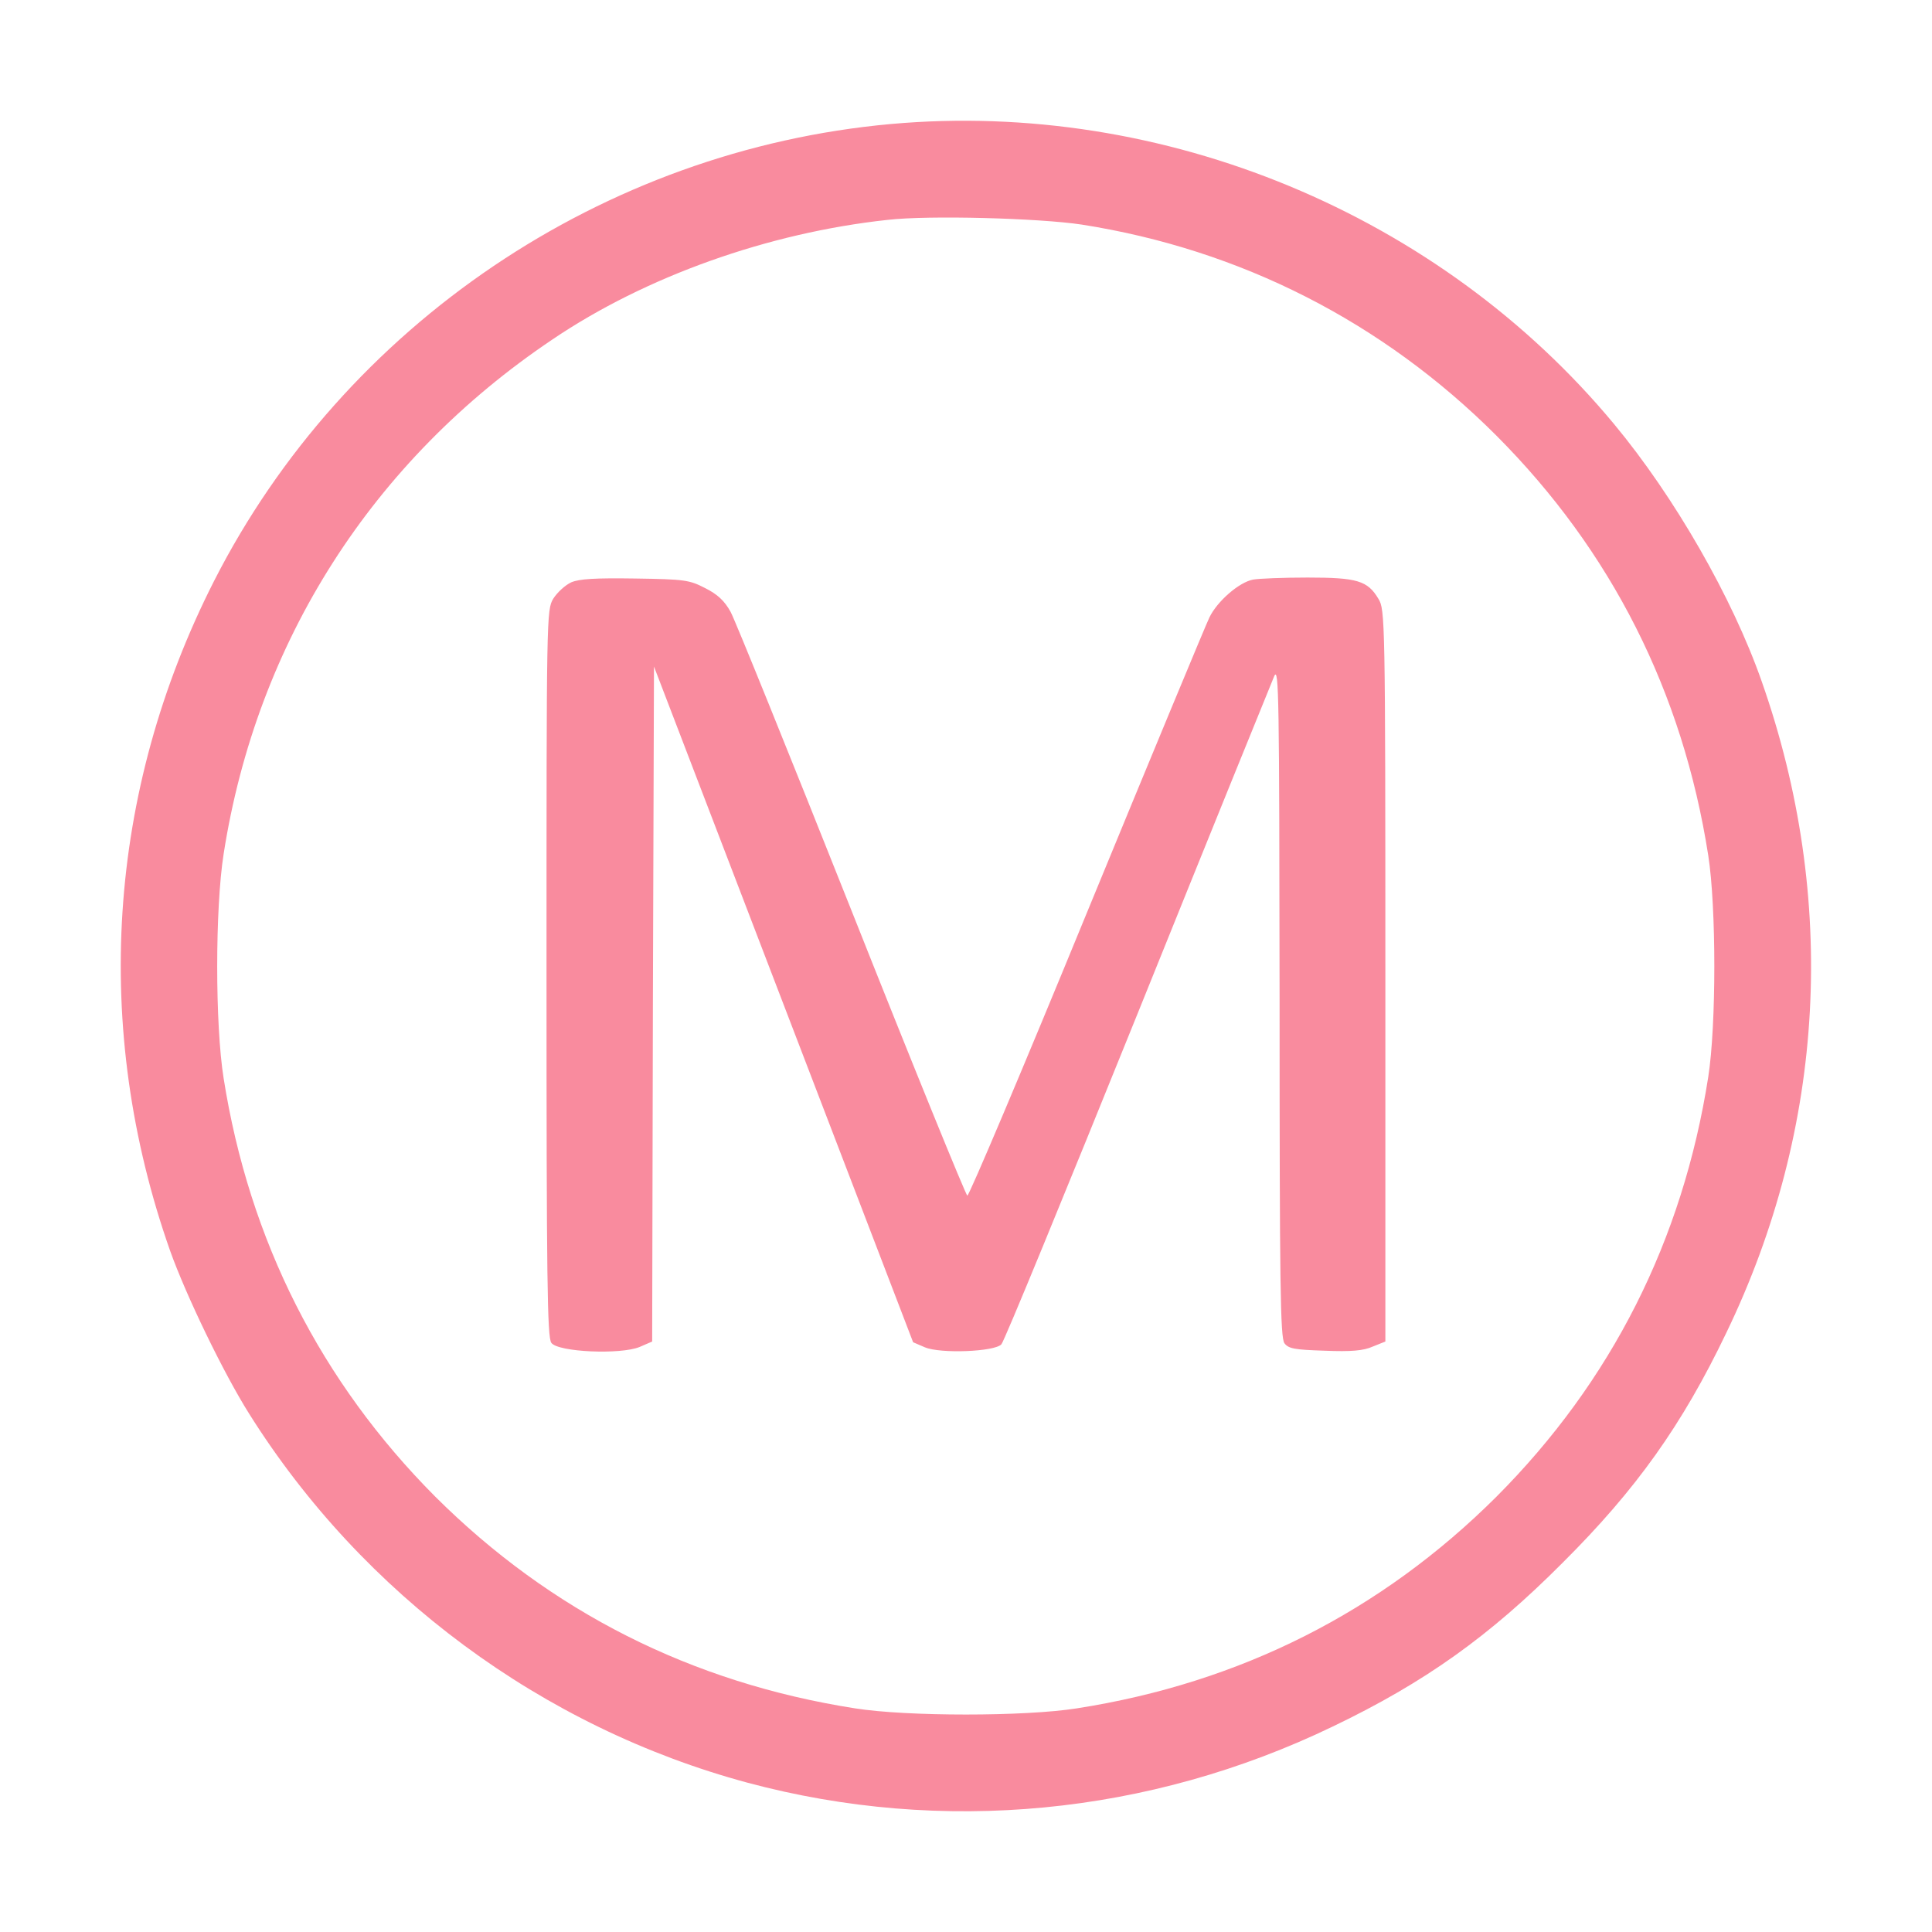 <svg xmlns="http://www.w3.org/2000/svg" width="16" height="16" viewBox="0 0 16 16">
  <g fill="none" fill-rule="evenodd" transform="matrix(1 0 0 -1 0 16)">
    <rect width="16" height="16"/>
    <path fill="#F98B9E" fill-rule="nonzero" d="M7.378,14.973 C4.995,14.758 2.854,13.312 1.773,11.189 C0.886,9.444 0.759,7.485 1.409,5.641 C1.541,5.271 1.852,4.627 2.064,4.291 C3.004,2.795 4.492,1.694 6.192,1.236 C7.804,0.804 9.516,0.968 11.038,1.702 C11.797,2.066 12.334,2.448 12.941,3.058 C13.551,3.665 13.932,4.201 14.296,4.961 C15.118,6.663 15.222,8.558 14.59,10.356 C14.347,11.051 13.867,11.886 13.367,12.488 C11.924,14.227 9.637,15.176 7.378,14.973 Z M8.959,14.14 C10.272,13.934 11.45,13.335 12.393,12.392 C13.345,11.437 13.935,10.271 14.147,8.916 C14.214,8.487 14.214,7.51 14.147,7.081 C13.935,5.726 13.345,4.56 12.393,3.605 C11.439,2.654 10.272,2.063 8.917,1.852 C8.488,1.784 7.511,1.784 7.082,1.852 C5.726,2.064 4.56,2.654 3.605,3.605 C2.657,4.557 2.064,5.726 1.852,7.07 C1.781,7.513 1.781,8.476 1.852,8.928 C2.126,10.684 3.083,12.186 4.574,13.188 C5.345,13.71 6.361,14.072 7.35,14.179 C7.694,14.219 8.609,14.193 8.959,14.14 Z"/>
    <path fill="#F98B9E" fill-rule="nonzero" d="M4.732,11.178 C4.681,11.155 4.614,11.093 4.582,11.042 C4.526,10.949 4.526,10.907 4.526,7.939 C4.526,5.407 4.532,4.924 4.566,4.879 C4.622,4.802 5.139,4.78 5.297,4.845 L5.401,4.89 L5.407,7.685 L5.416,10.48 L6.489,7.682 L7.562,4.884 L7.66,4.842 C7.788,4.788 8.237,4.805 8.293,4.867 C8.316,4.89 8.821,6.121 9.42,7.603 C10.018,9.086 10.529,10.345 10.552,10.399 C10.592,10.489 10.594,10.235 10.597,7.713 C10.597,5.359 10.603,4.924 10.637,4.876 C10.671,4.831 10.719,4.822 10.97,4.814 C11.19,4.805 11.292,4.814 11.368,4.848 L11.473,4.89 L11.473,7.92 C11.473,10.876 11.47,10.952 11.416,11.04 C11.326,11.192 11.238,11.217 10.829,11.217 C10.628,11.217 10.425,11.209 10.377,11.2 C10.261,11.178 10.08,11.02 10.016,10.887 C9.987,10.828 9.53,9.727 8.999,8.436 C8.471,7.149 8.025,6.096 8.011,6.098 C7.999,6.101 7.567,7.16 7.053,8.456 C6.539,9.749 6.088,10.864 6.051,10.932 C6,11.025 5.941,11.079 5.839,11.13 C5.709,11.197 5.67,11.203 5.26,11.209 C4.927,11.214 4.8,11.206 4.732,11.178 Z"/>
  </g>
</svg>
